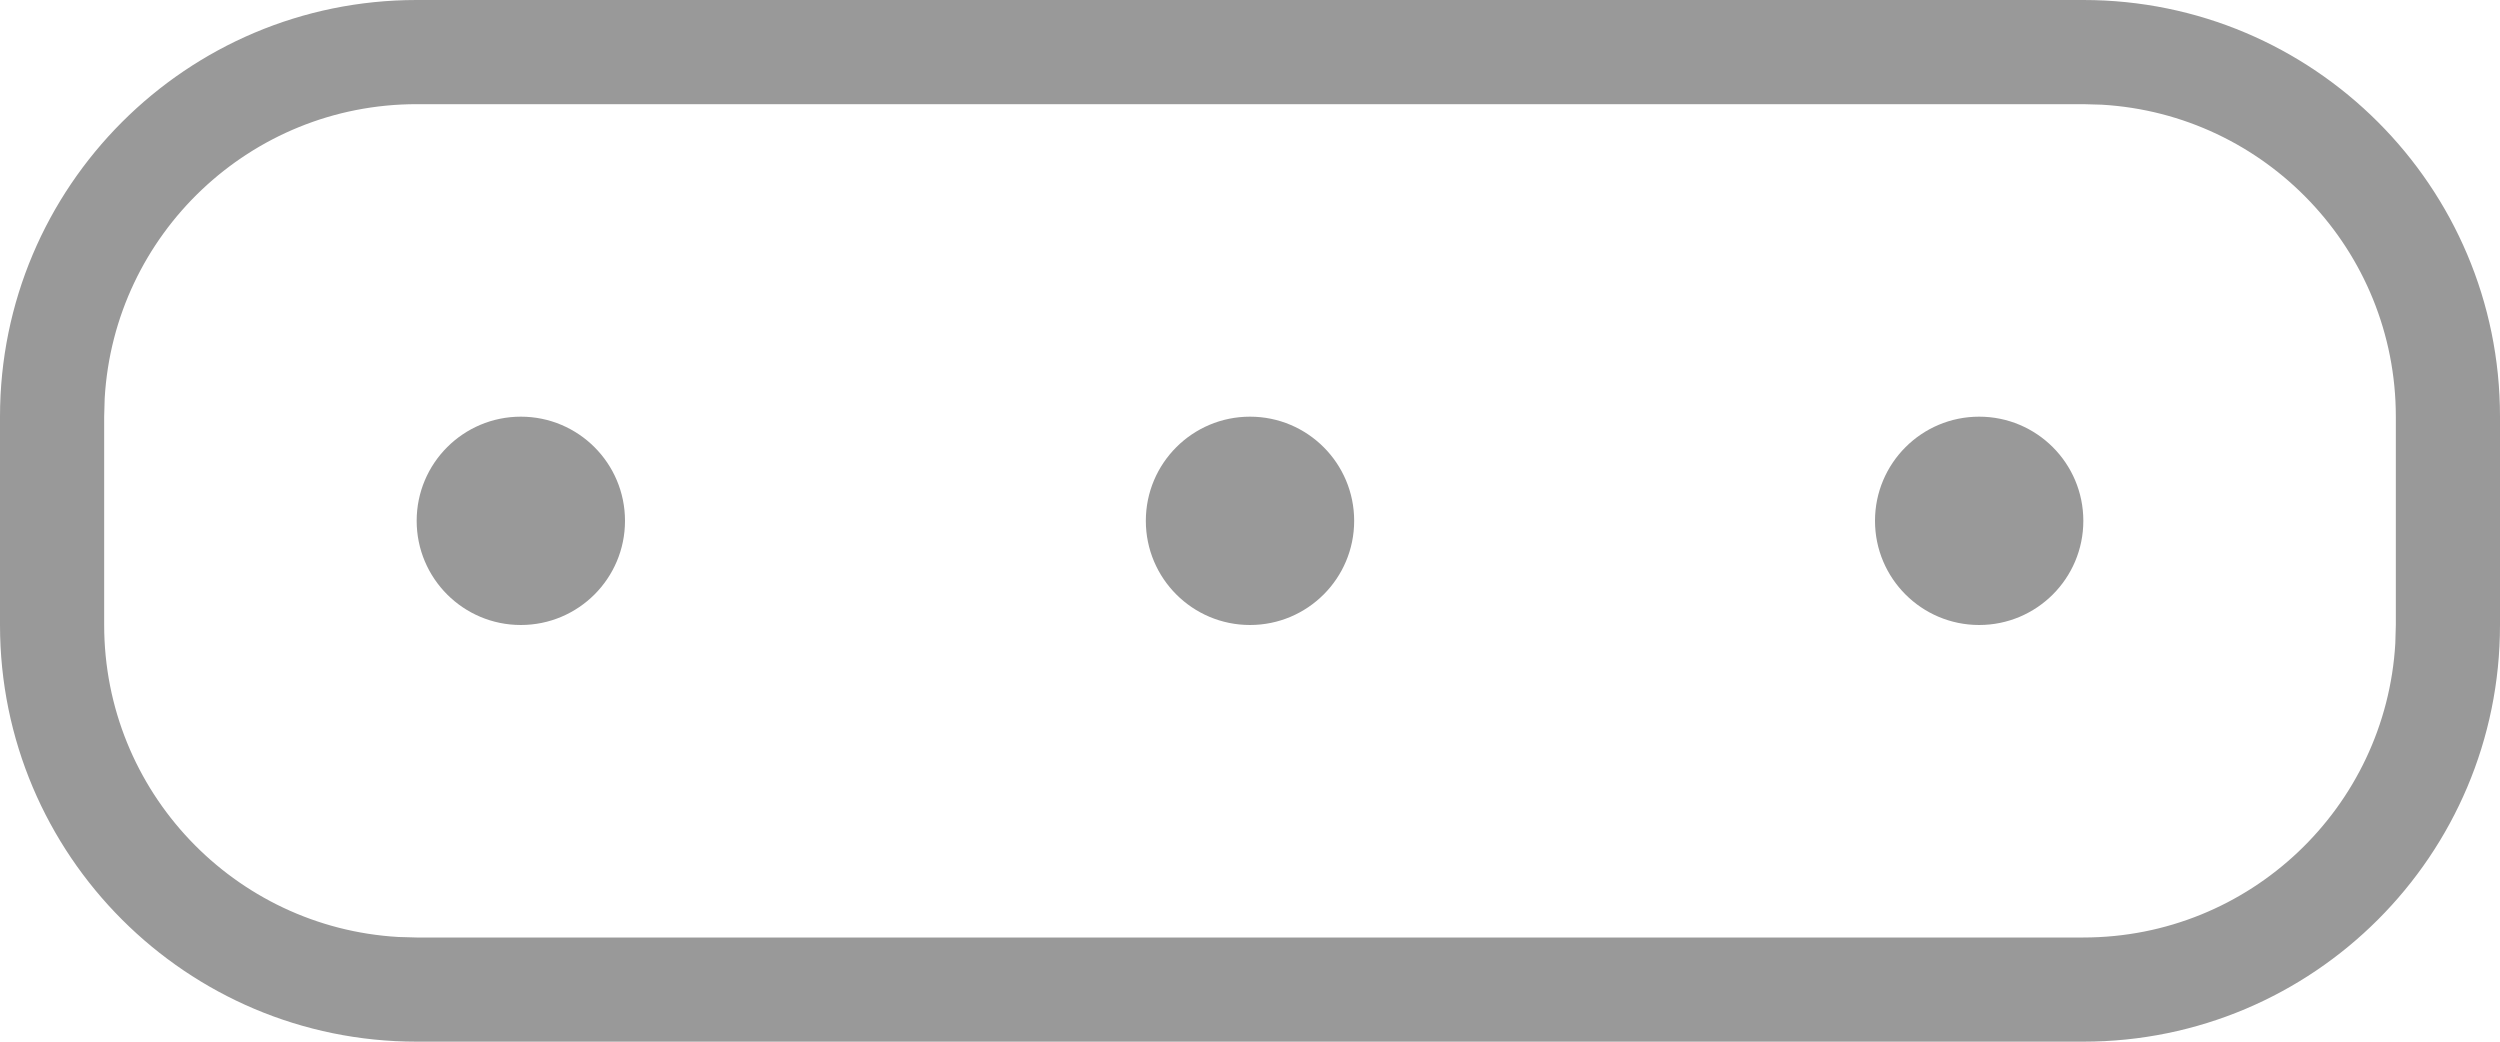<?xml version="1.0" encoding="UTF-8"?>
<svg width="24px" height="10px" viewBox="0 0 24 10" version="1.1" xmlns="http://www.w3.org/2000/svg" xmlns:xlink="http://www.w3.org/1999/xlink">
    <title>bgantop</title>
    <g id="优化" stroke="none" stroke-width="1" fill="none" fill-rule="evenodd">
        <g id="2.可研管理-新建（新增样式）" transform="translate(-922, -1219)" fill="#999999">
            <g id="编组-3备份" transform="translate(520, 932)">
                <g id="编组-15" transform="translate(30, 114)">
                    <g id="bgantop" transform="translate(384, 178) rotate(-270) translate(-384, -178) translate(379, 166)">
                        <path d="M6,0 C8.209,0 10,1.791 10,4 L10,20 C10,22.209 8.209,24 6,24 L4,24 C1.791,24 0,22.209 0,20 L0,4 C0,1.791 1.791,0 4,0 L6,0 Z M6,1 L4,1 C2.402,1 1.096,2.249 1.005,3.824 L1,4 L1,20 C1,21.598 2.249,22.904 3.824,22.995 L4,23 L6,23 C7.598,23 8.904,21.751 8.995,20.176 L9,20 L9,4 C9,2.402 7.751,1.096 6.176,1.005 L6,1 Z" id="矩形" fill-rule="nonzero"></path>
                        <circle id="椭圆形" cx="5" cy="5" r="1"></circle>
                        <circle id="椭圆形备份" cx="5" cy="12" r="1"></circle>
                        <circle id="椭圆形备份-2" cx="5" cy="19" r="1"></circle>
                    </g>
                </g>
            </g>
        </g>
    </g>
</svg>